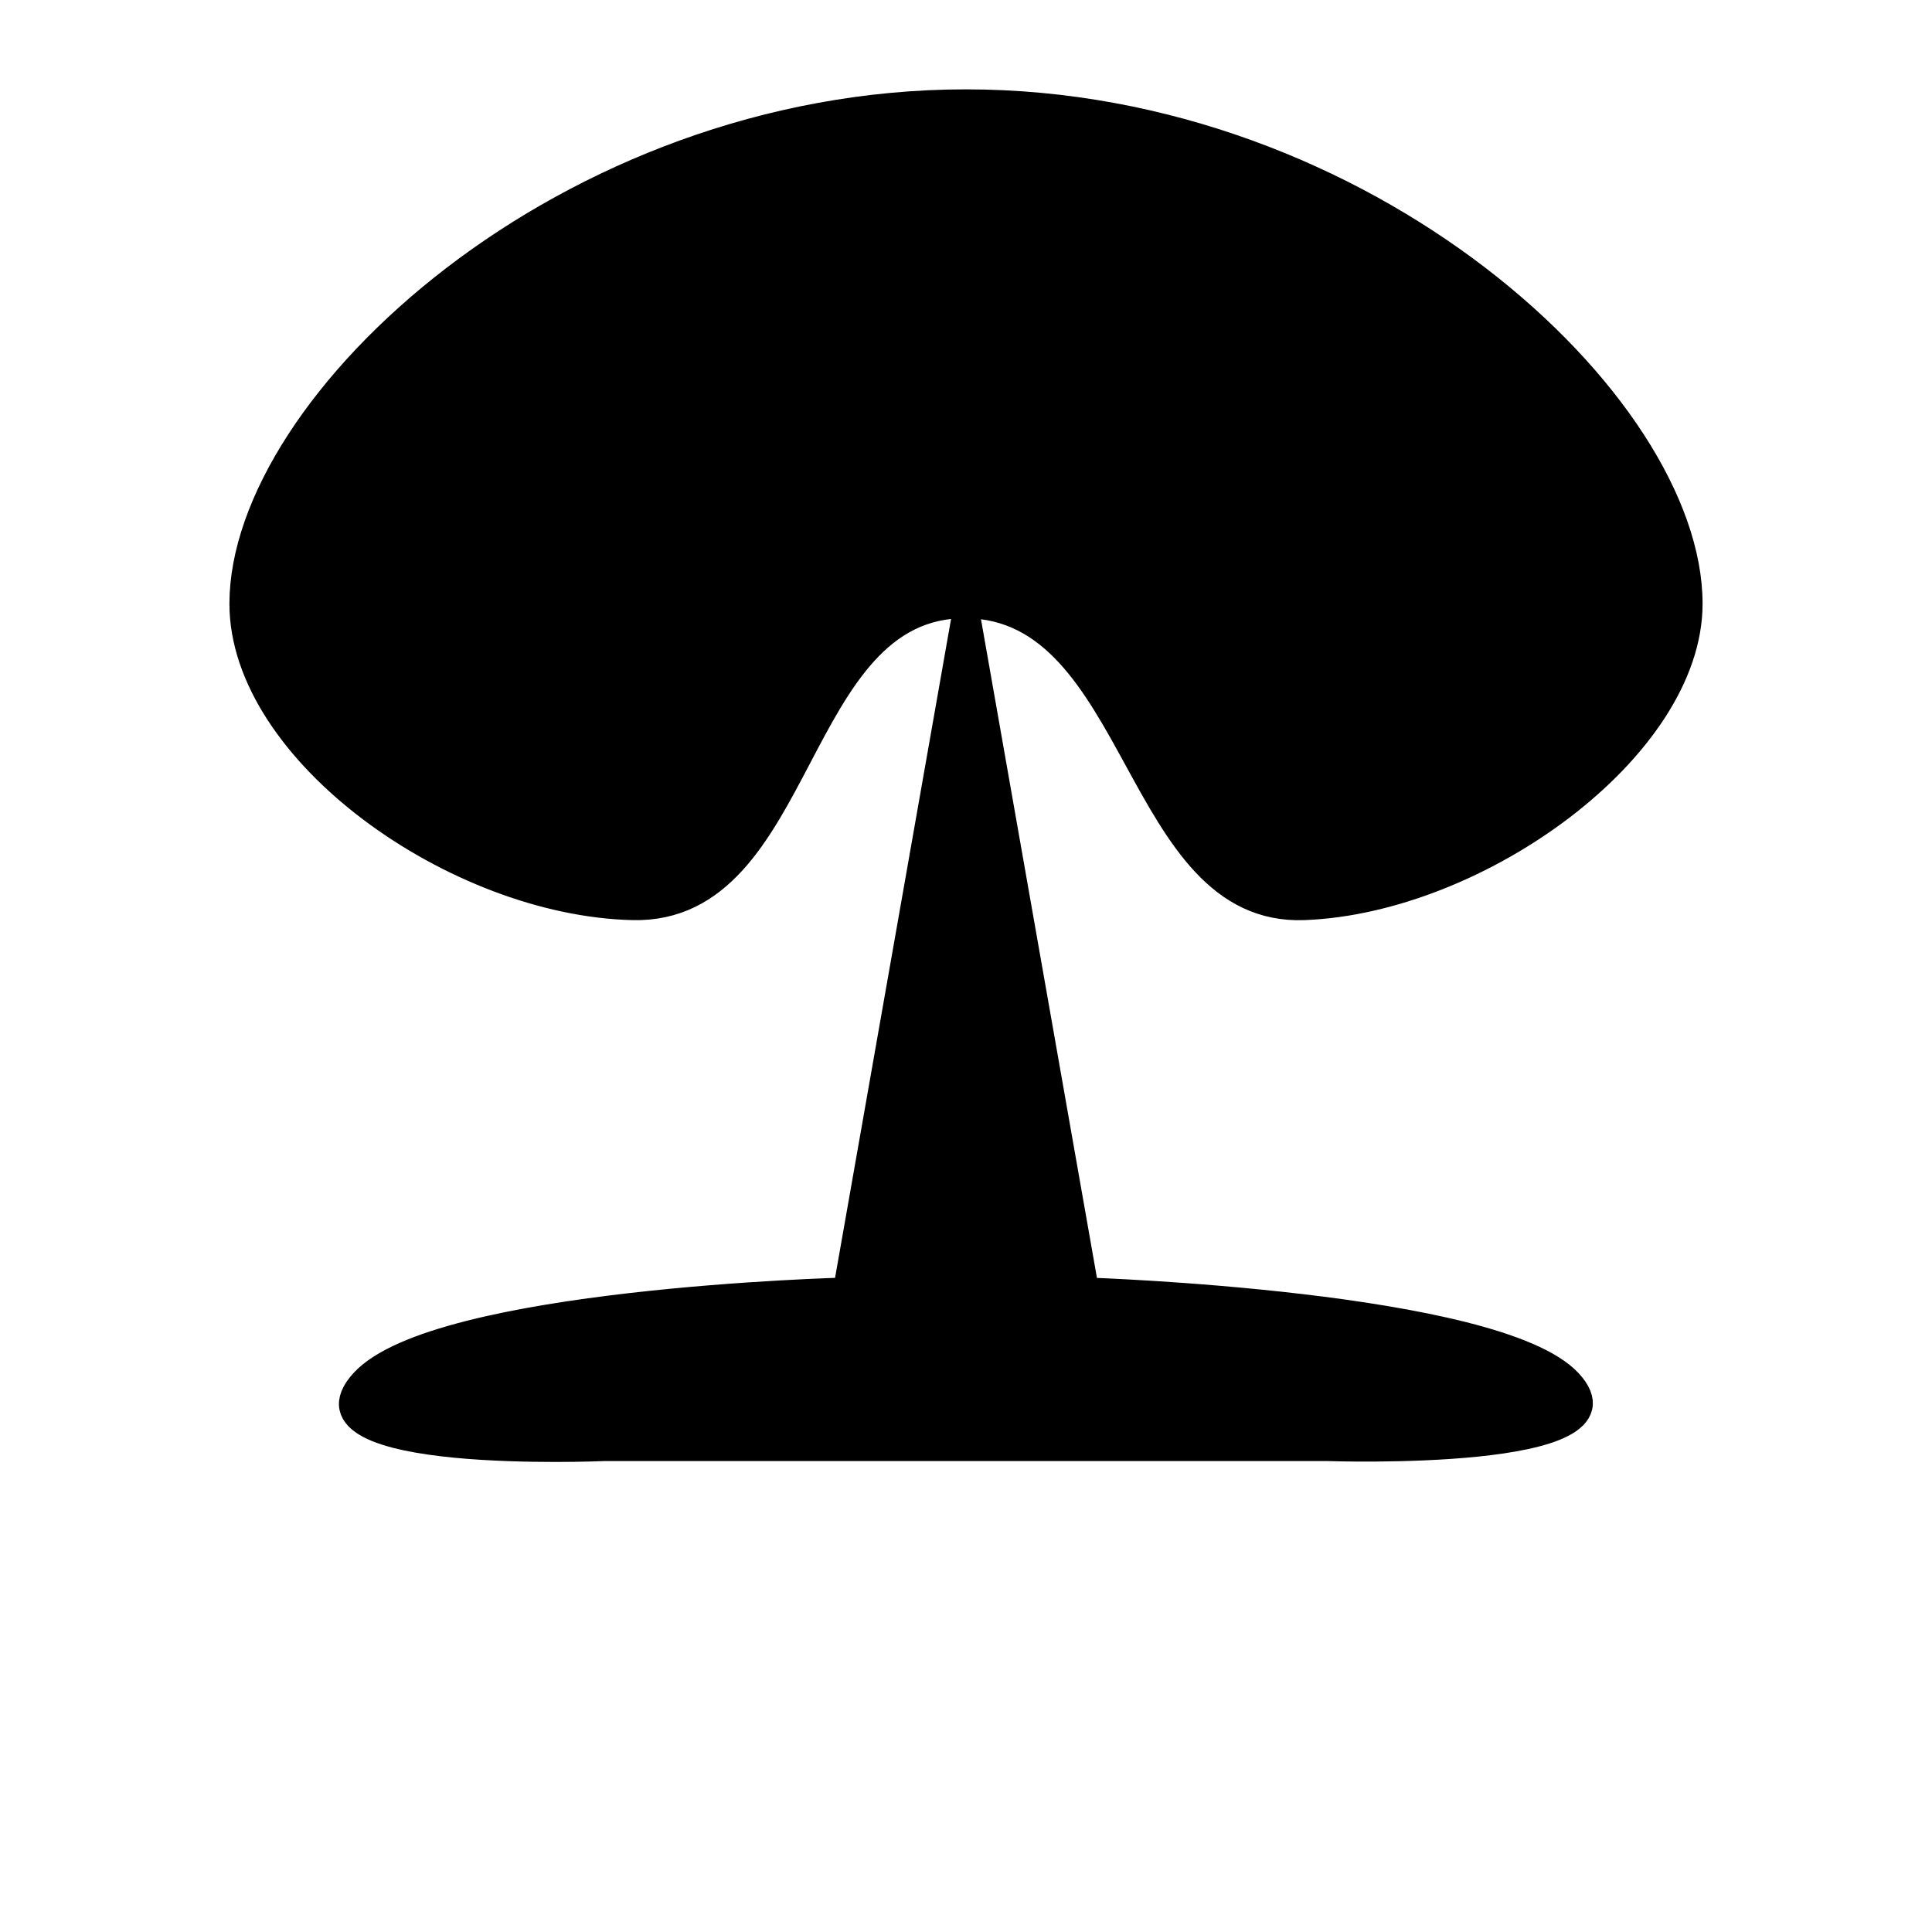 <?xml version="1.0"?>
<!DOCTYPE svg PUBLIC "-//W3C//DTD SVG 1.1//EN" "http://www.w3.org/Graphics/SVG/1.1/DTD/svg11.dtd" >
<!-- SVG content generated using Symbology Configuration Management System (SCMS) -->
<!-- Systematic Software Engineering Ltd. - www.systematic.co.uk - do not remove  -->
<svg id="G*GPGPWG--****X" width="400px" height="400px" viewBox="0 0 400 400">
<g >
<svg viewBox="0 0 400 400" id="_0.G-G-GPWG------X" width="400px" height="400px"><path d="M125 300 C125 300 59.693 302.842 75 286 C90.307 269.158 175 267 175 267 L200 125
			L225 267 C225 267 309.857 269.74 325 286 C340.143 302.26 275 300 275 300 z" style="fill:rgb(0,0,0);stroke:rgb(0,0,0);stroke-width:5"></path>
<path transform="matrix(1 0 0 1 0 0)" d="M200 21 C282.842 21 350 83.579 350 125 C350 154.938 306.098 186.631 270 188 C234.85
			189.333 235.945 125.82 200 125.5 C164.055 125.18 166.857 188.831 131 188 C94.308
			187.15 50 155.758 50 125 C50 83.579 117.158 21 200 21 z" style="fill:rgb(0,0,0);stroke:rgb(0,0,0);stroke-width:5"></path>
</svg>

</g>
</svg>